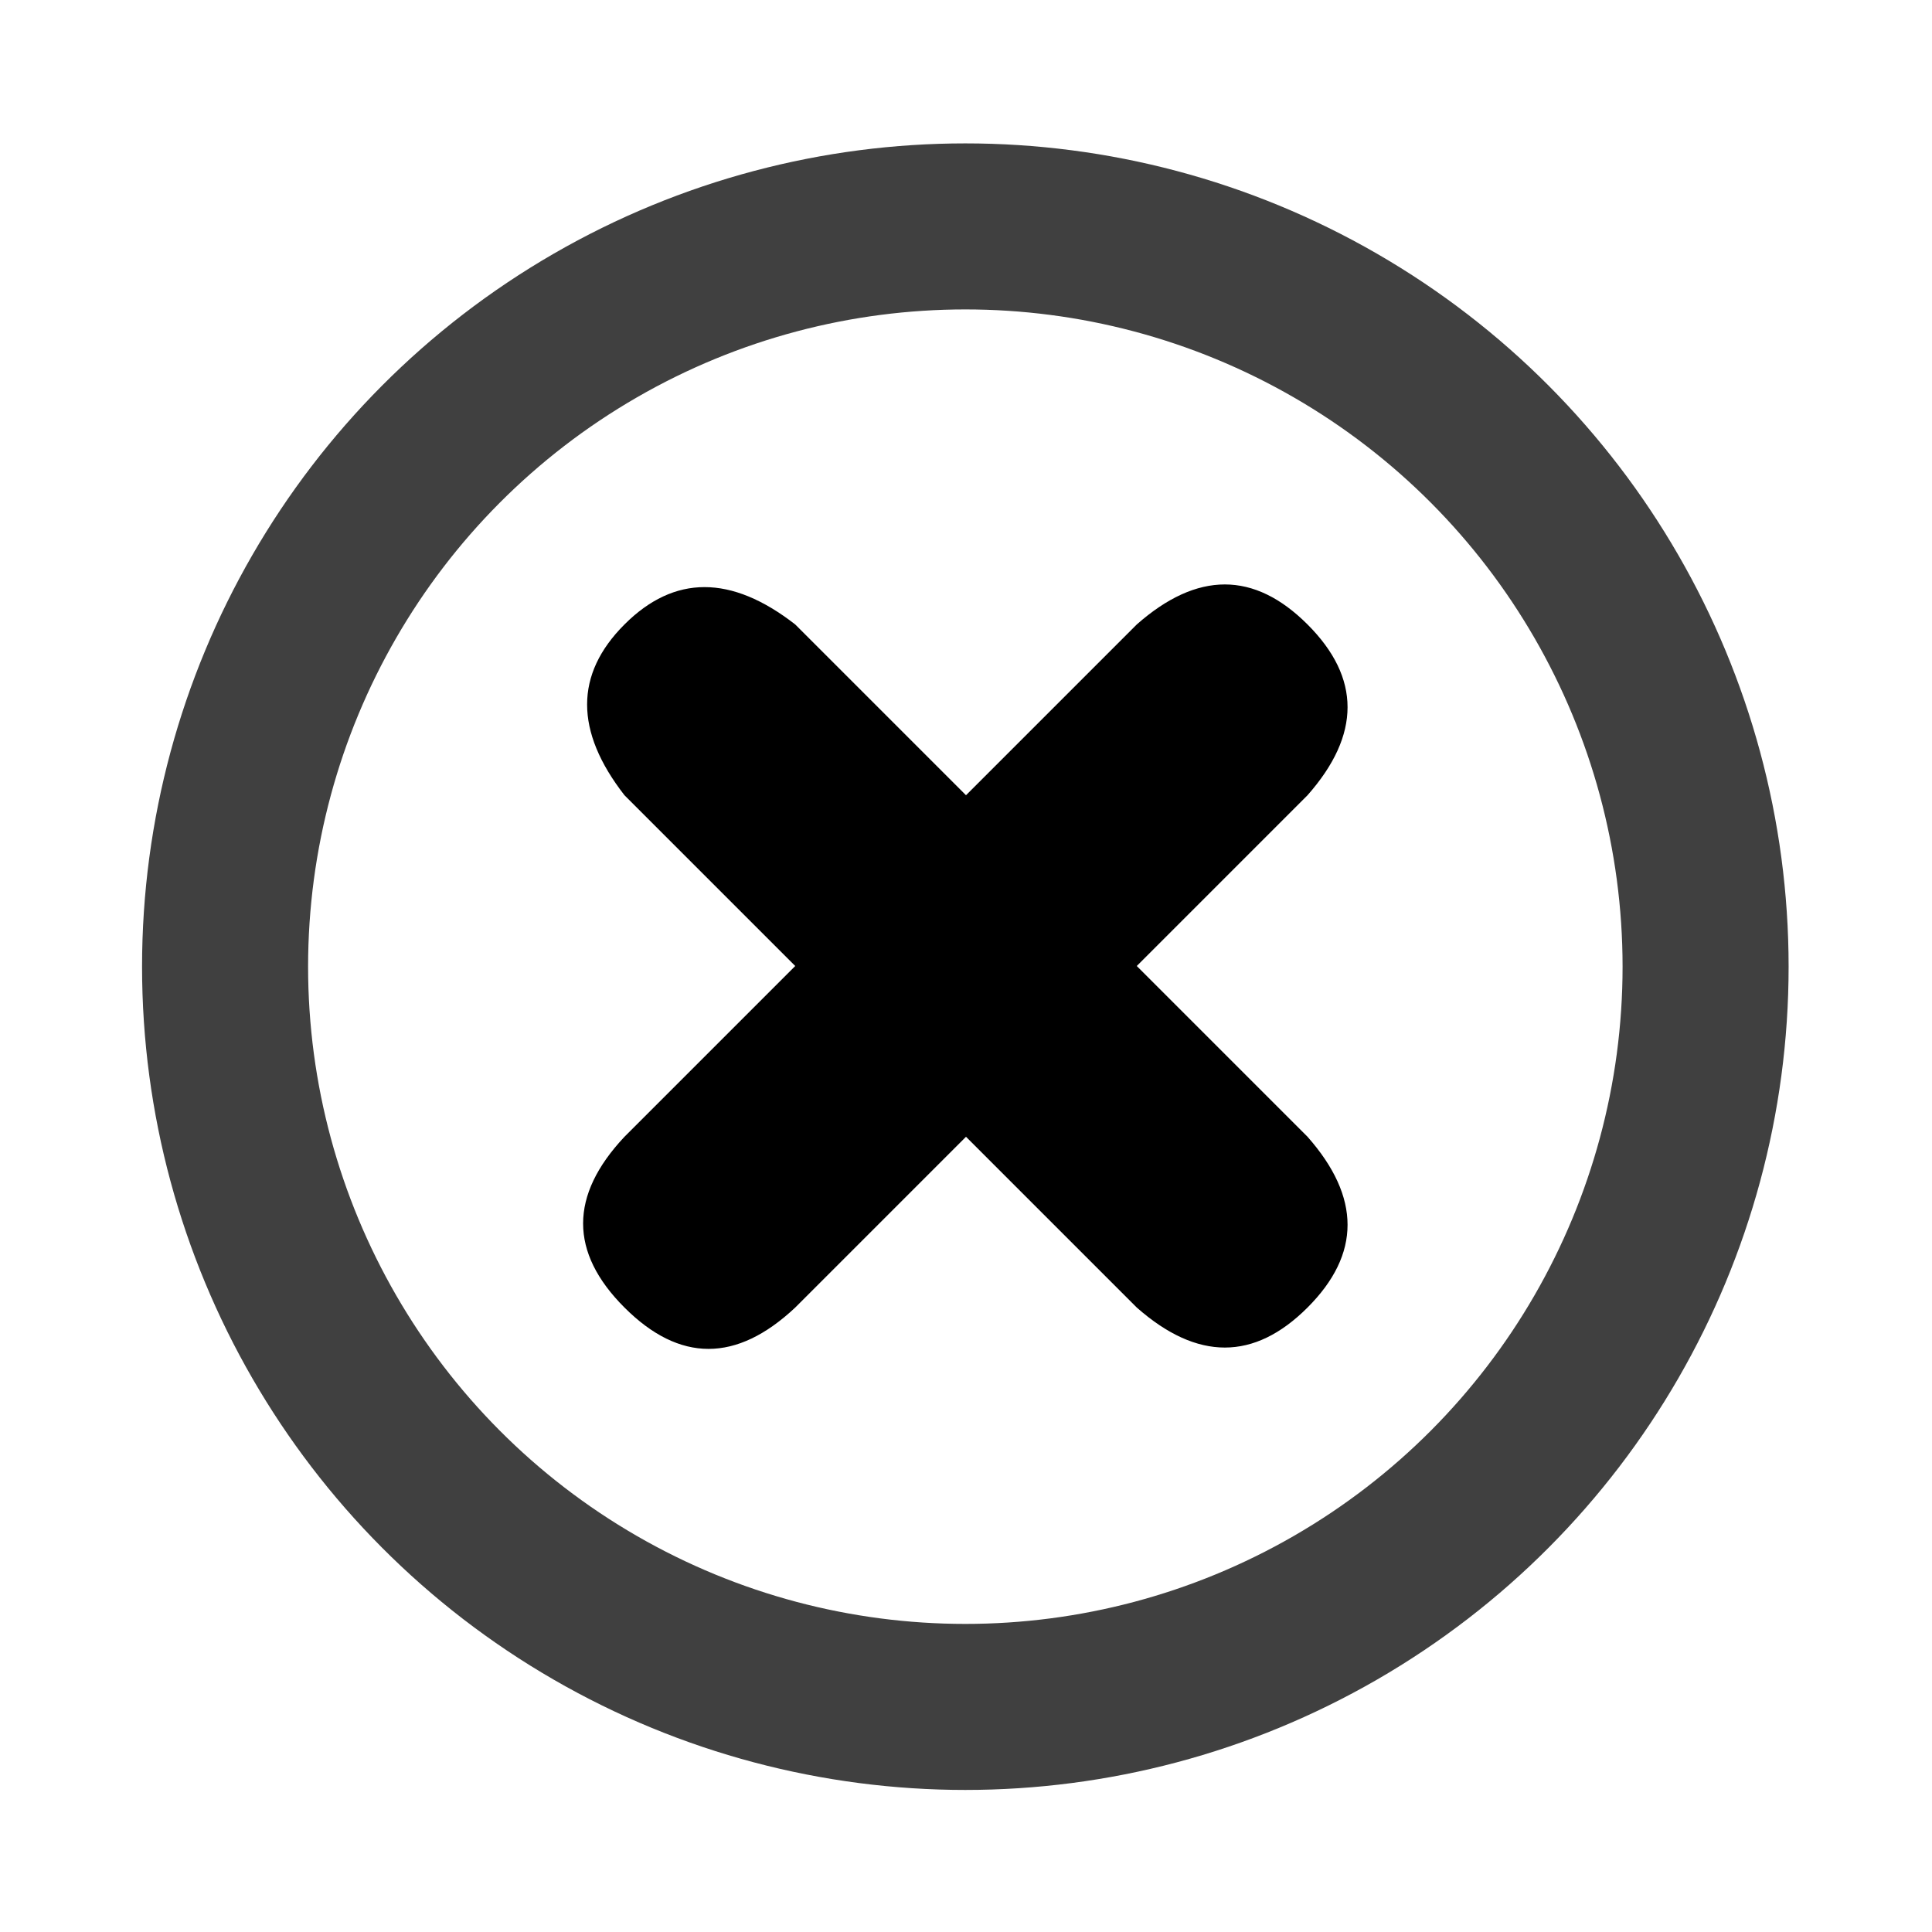<?xml version="1.0" encoding="UTF-8" standalone="no"?><svg xmlns="http://www.w3.org/2000/svg" xmlns:xlink="http://www.w3.org/1999/xlink" style="isolation:isolate" viewBox="0 0 512 512" width="512pt" height="512pt"><defs><clipPath id="_clipPath_KJ1IvMOAgHv4dIJ3IeetxuSMiqAECMUs"><rect width="512" height="512"/></clipPath></defs><g clip-path="url(#_clipPath_KJ1IvMOAgHv4dIJ3IeetxuSMiqAECMUs)"><!--<mask id="_mask_H5jOSTAZKUO3GkMoJCamDmDnEKmCBwRx"><circle vector-effect="non-scaling-stroke" cx="255.8232500000001" cy="256.17674999999997" r="196.17674999999997" fill="none" stroke="none"/></mask>--><circle vector-effect="non-scaling-stroke" cx="255.823" cy="256.177" r="196.177" fill="none"/><circle vector-effect="non-scaling-stroke" cx="255.823" cy="256.177" r="196.177" fill="none" mask="url(#_mask_H5jOSTAZKUO3GkMoJCamDmDnEKmCBwRx)" stroke-width="44" stroke="rgb(64,64,64)" stroke-linejoin="miter" stroke-linecap="square" stroke-miterlimit="3"/><path d=" M 165.49 165.49 Q 185.289 145.691 210.745 165.49 L 256 210.745 L 301.255 165.49 Q 325.296 144.277 346.51 165.49 Q 367.723 186.704 346.51 210.745 L 301.255 256 L 346.51 301.255 Q 367.723 325.296 346.51 346.51 Q 325.296 367.723 301.255 346.51 L 256 301.255 L 210.745 346.51 Q 187.411 368.43 165.49 346.51 Q 143.57 324.589 165.49 301.255 L 210.745 256 L 165.49 210.745 Q 145.691 185.289 165.49 165.49 Z " fill="rgb(0,0,0)"/></g></svg>